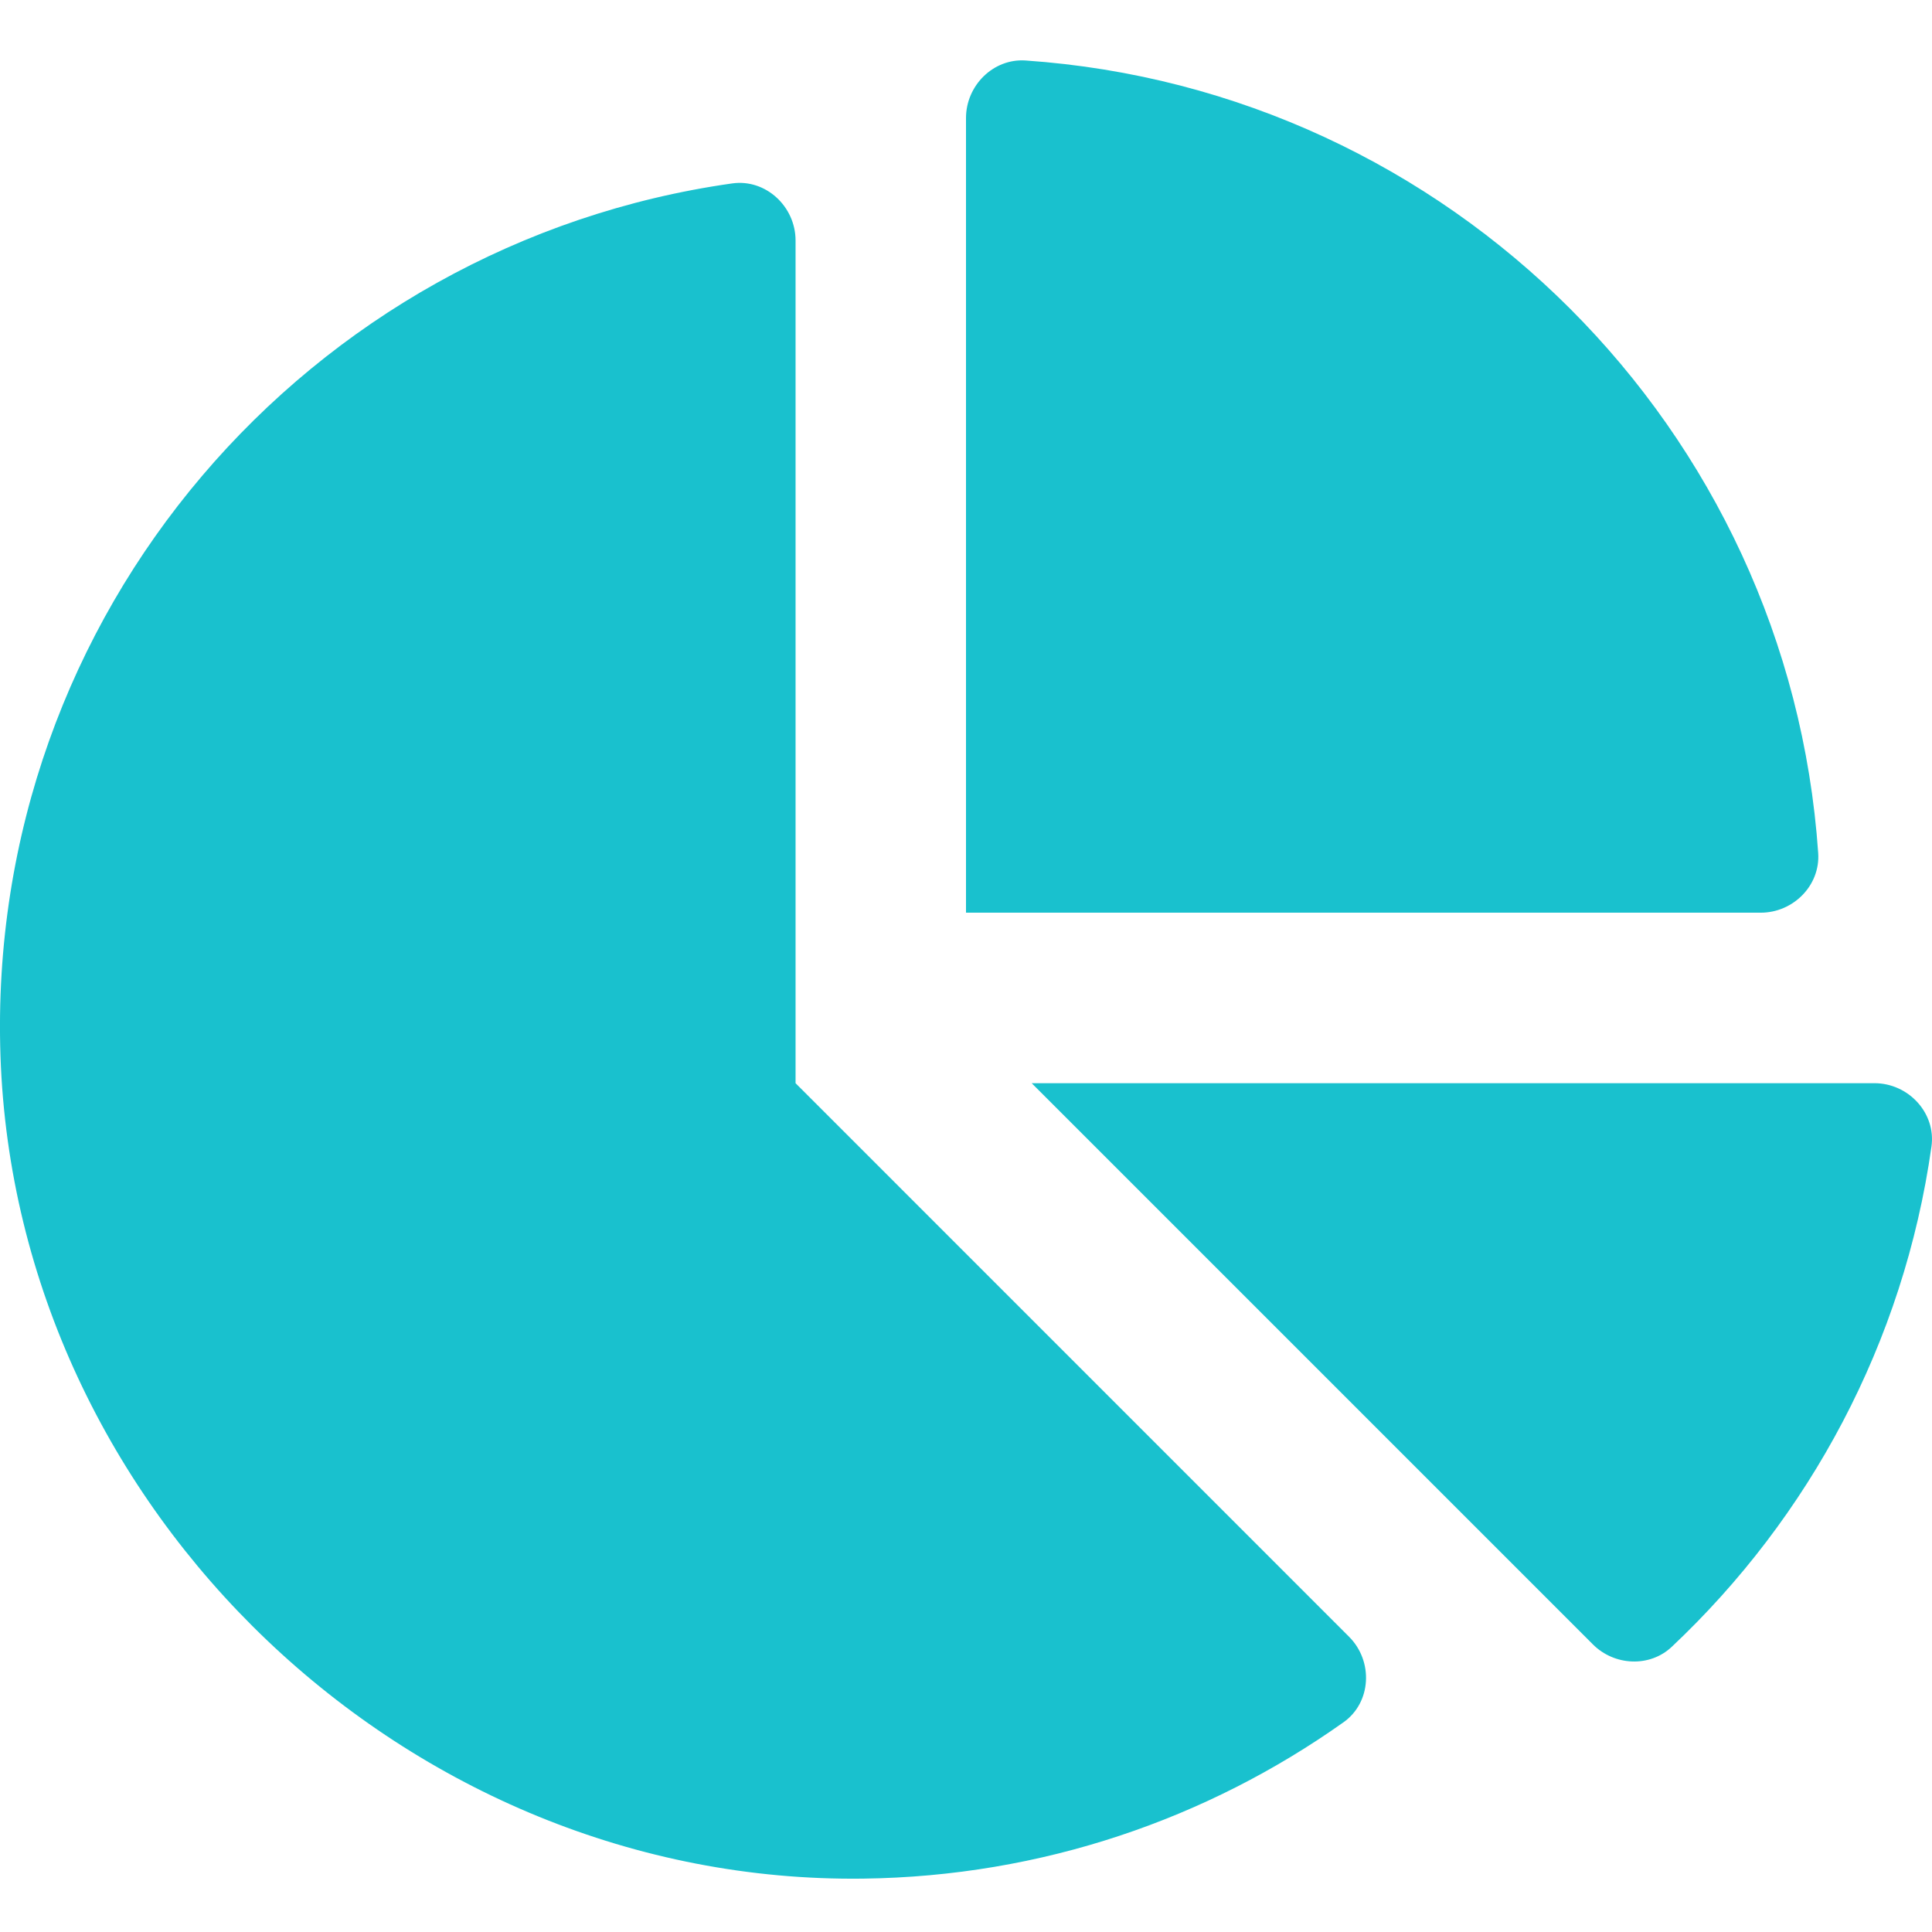 <svg width="32" height="32" viewBox="0 0 32 32" fill="none" xmlns="http://www.w3.org/2000/svg">
<g clip-path="url(#clip0)">
<path d="M31.047 17.941H17.088L26.384 27.237C26.739 27.592 27.324 27.621 27.689 27.277C29.966 25.132 31.532 22.241 31.991 18.991C32.07 18.434 31.608 17.941 31.047 17.941ZM30.115 14.129C29.631 7.102 24.015 1.487 16.988 1.002C16.452 0.965 16 1.417 16 1.955V15.117H29.163C29.701 15.117 30.152 14.666 30.115 14.129ZM13.177 17.941V3.983C13.177 3.421 12.683 2.959 12.127 3.038C5.117 4.029 -0.241 10.153 0.008 17.492C0.265 25.03 6.755 31.211 14.296 31.116C17.261 31.079 20 30.124 22.253 28.526C22.717 28.197 22.748 27.513 22.345 27.11L13.177 17.941Z" fill="#19C1CE"/>
</g>
<defs>
<clipPath id="clip0">
<rect width="32" height="32" fill="white"/>
</clipPath>
</defs>
</svg>
